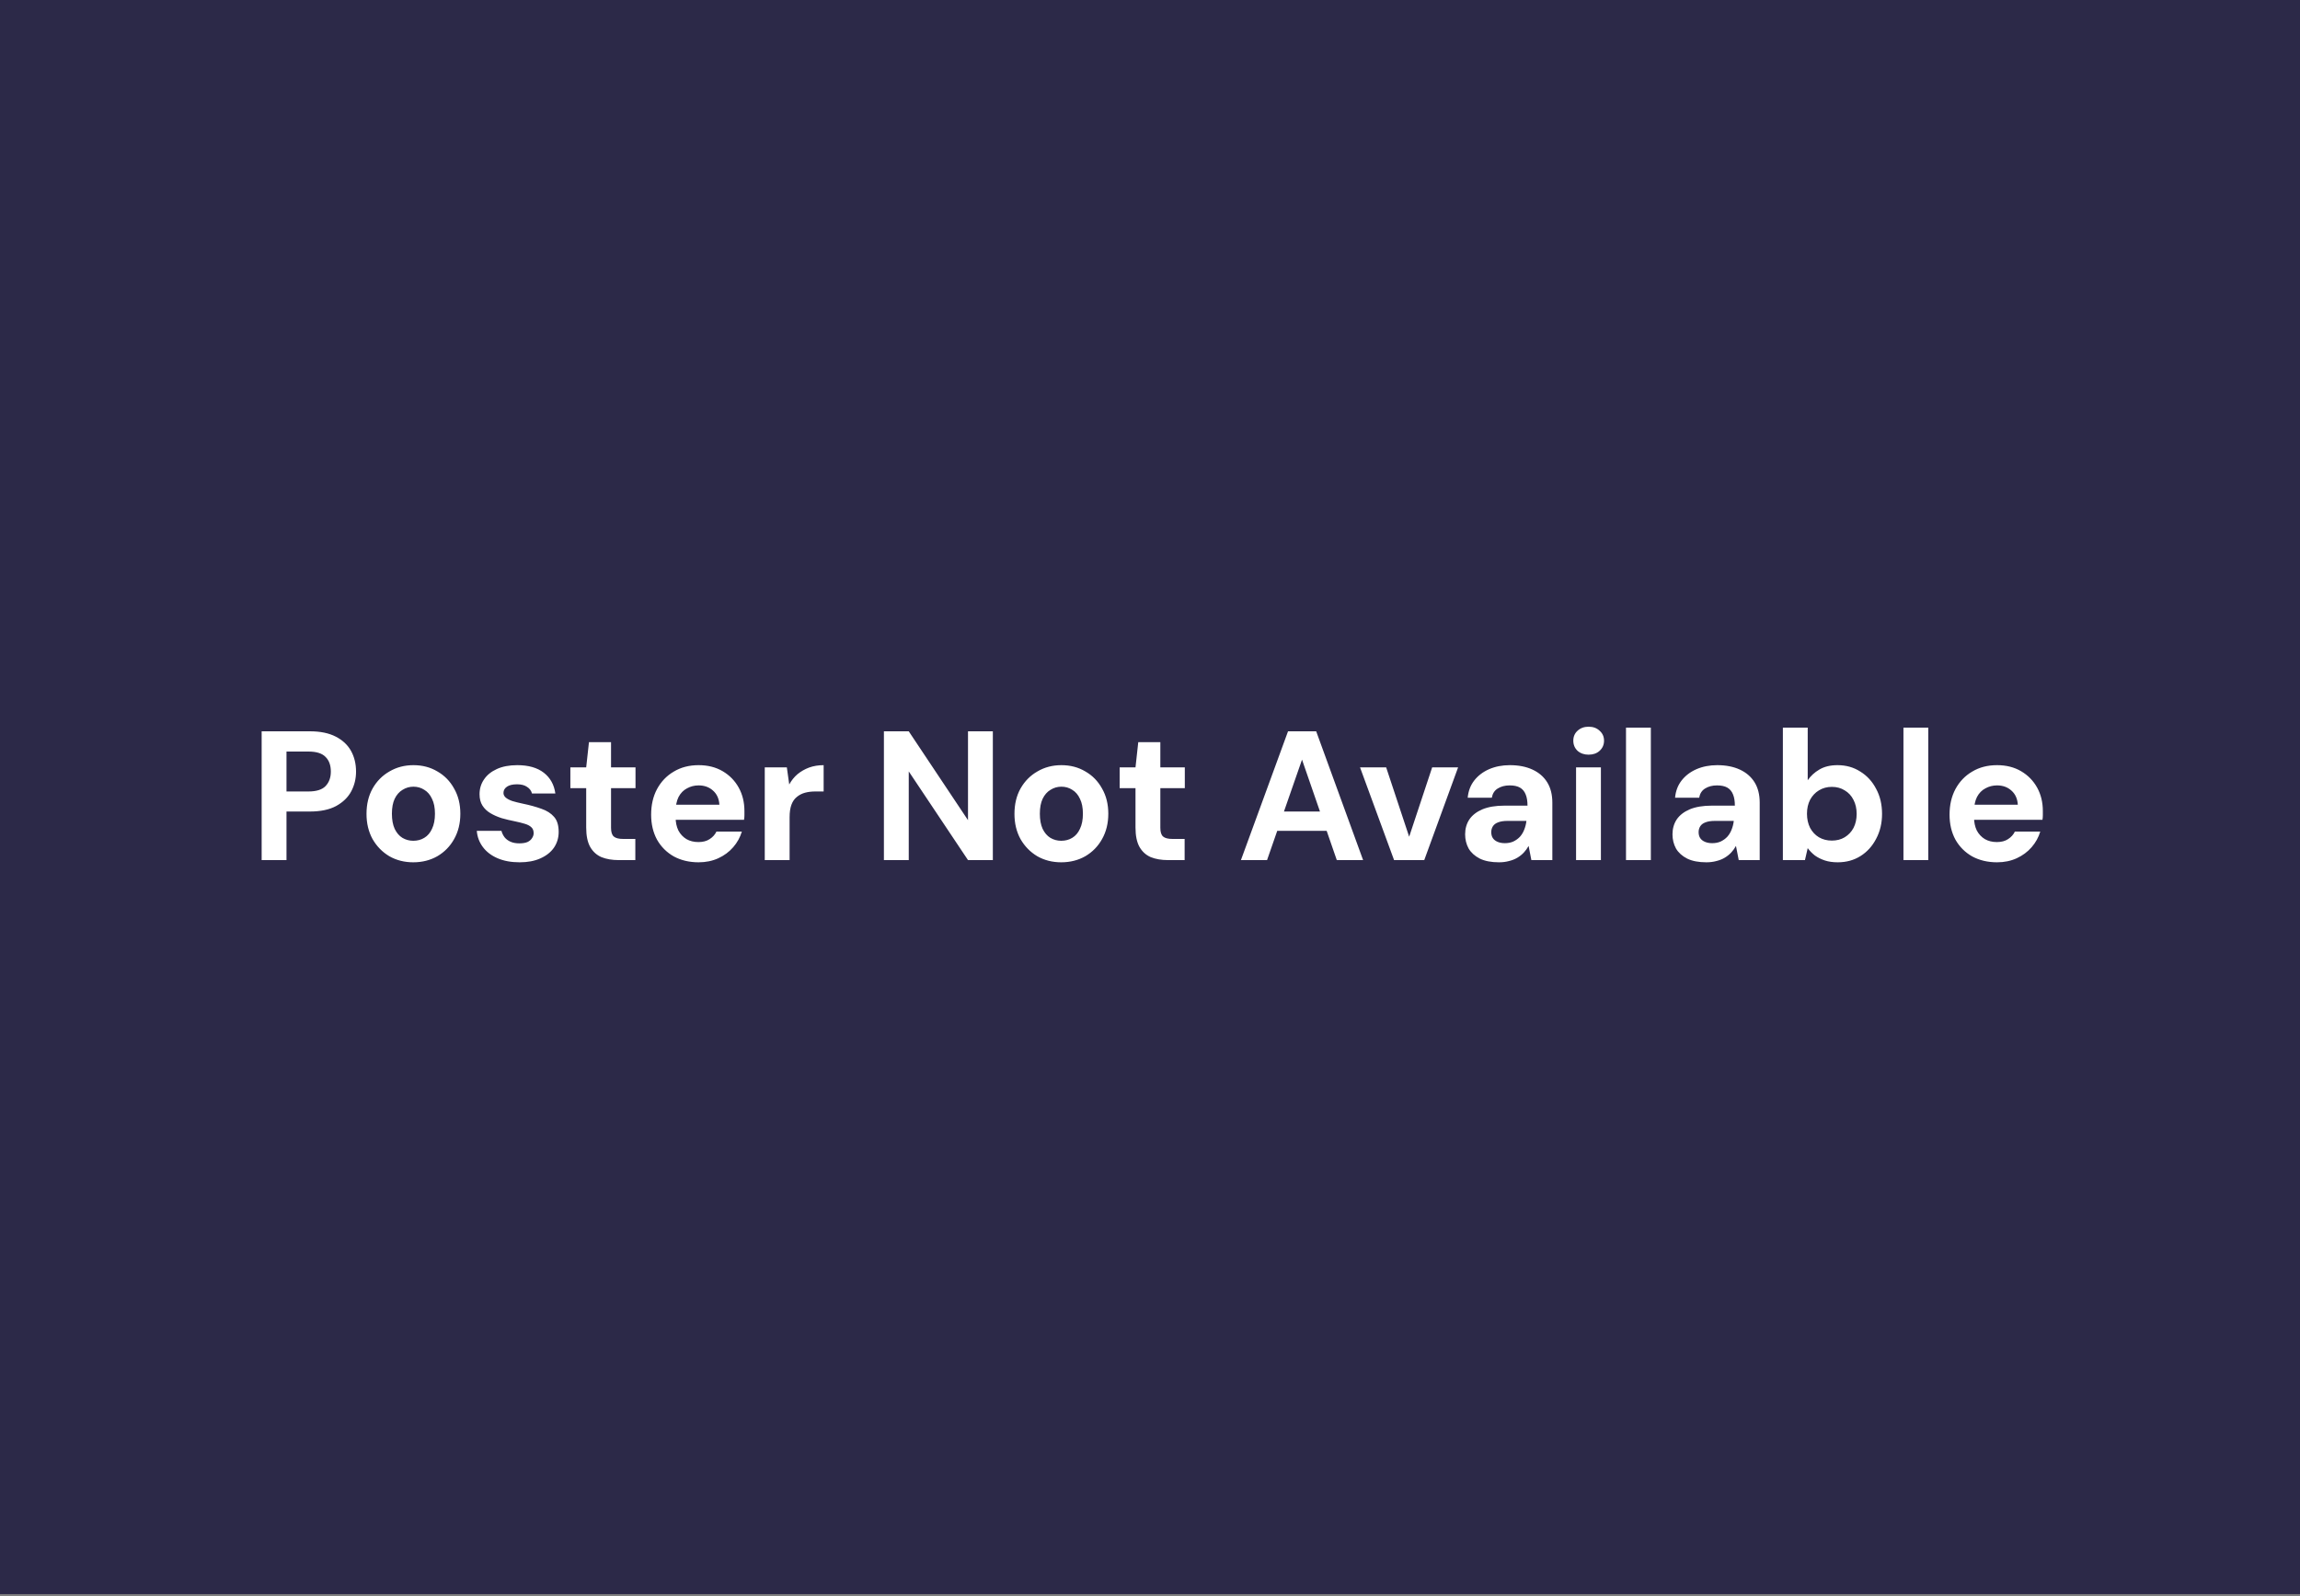 <svg width="500" height="347" viewBox="0 0 500 347" fill="none" xmlns="http://www.w3.org/2000/svg">
<rect x="0" y="0" width="500" height="347" fill="#808080" stroke="none"/>
<rect width="500" height="346.591" fill="#2C2948"/>
<path d="M56.881 187V159H67.361C69.628 159 71.508 159.387 73.001 160.16C74.494 160.933 75.601 161.973 76.321 163.28C77.041 164.587 77.401 166.08 77.401 167.76C77.401 169.307 77.054 170.733 76.361 172.04C75.668 173.347 74.574 174.413 73.081 175.24C71.588 176.04 69.681 176.44 67.361 176.44H62.281V187H56.881ZM62.281 172.08H67.041C68.774 172.08 70.014 171.693 70.761 170.92C71.534 170.12 71.921 169.067 71.921 167.76C71.921 166.373 71.534 165.307 70.761 164.56C70.014 163.787 68.774 163.4 67.041 163.4H62.281V172.08ZM89.836 187.48C87.916 187.48 86.182 187.04 84.636 186.16C83.116 185.253 81.902 184.013 80.996 182.44C80.116 180.84 79.676 179.013 79.676 176.96C79.676 174.853 80.116 173.013 80.996 171.44C81.902 169.84 83.129 168.6 84.676 167.72C86.222 166.813 87.956 166.36 89.876 166.36C91.822 166.36 93.556 166.813 95.076 167.72C96.622 168.6 97.836 169.84 98.716 171.44C99.622 173.013 100.076 174.84 100.076 176.92C100.076 179 99.622 180.84 98.716 182.44C97.836 184.013 96.622 185.253 95.076 186.16C93.529 187.04 91.782 187.48 89.836 187.48ZM89.836 182.8C90.742 182.8 91.542 182.587 92.236 182.16C92.956 181.733 93.516 181.08 93.916 180.2C94.342 179.32 94.556 178.227 94.556 176.92C94.556 175.613 94.342 174.533 93.916 173.68C93.516 172.8 92.956 172.147 92.236 171.72C91.542 171.267 90.756 171.04 89.876 171.04C89.022 171.04 88.236 171.267 87.516 171.72C86.796 172.147 86.222 172.8 85.796 173.68C85.396 174.533 85.196 175.613 85.196 176.92C85.196 178.227 85.396 179.32 85.796 180.2C86.222 181.08 86.782 181.733 87.476 182.16C88.196 182.587 88.982 182.8 89.836 182.8ZM112.97 187.48C111.13 187.48 109.53 187.187 108.17 186.6C106.81 186.013 105.743 185.2 104.97 184.16C104.197 183.12 103.757 181.947 103.65 180.64H109.01C109.143 181.147 109.37 181.613 109.69 182.04C110.01 182.44 110.437 182.76 110.97 183C111.503 183.24 112.143 183.36 112.89 183.36C113.61 183.36 114.197 183.267 114.65 183.08C115.103 182.867 115.437 182.587 115.65 182.24C115.89 181.893 116.01 181.533 116.01 181.16C116.01 180.6 115.85 180.173 115.53 179.88C115.21 179.56 114.743 179.307 114.13 179.12C113.517 178.933 112.77 178.747 111.89 178.56C110.93 178.373 109.983 178.147 109.05 177.88C108.143 177.587 107.33 177.227 106.61 176.8C105.89 176.373 105.317 175.827 104.89 175.16C104.463 174.493 104.25 173.667 104.25 172.68C104.25 171.48 104.57 170.413 105.21 169.48C105.85 168.52 106.783 167.76 108.01 167.2C109.237 166.64 110.717 166.36 112.45 166.36C114.877 166.36 116.797 166.907 118.21 168C119.623 169.093 120.463 170.6 120.73 172.52H115.65C115.49 171.907 115.13 171.427 114.57 171.08C114.037 170.707 113.317 170.52 112.41 170.52C111.45 170.52 110.717 170.693 110.21 171.04C109.703 171.387 109.45 171.84 109.45 172.4C109.45 172.773 109.61 173.107 109.93 173.4C110.277 173.693 110.757 173.947 111.37 174.16C111.983 174.347 112.73 174.533 113.61 174.72C115.157 175.04 116.517 175.413 117.69 175.84C118.863 176.24 119.783 176.827 120.45 177.6C121.117 178.347 121.45 179.44 121.45 180.88C121.45 182.16 121.103 183.307 120.41 184.32C119.717 185.307 118.73 186.08 117.45 186.64C116.197 187.2 114.703 187.48 112.97 187.48ZM134.474 187C133.061 187 131.821 186.787 130.754 186.36C129.714 185.907 128.901 185.173 128.314 184.16C127.727 183.12 127.434 181.707 127.434 179.92V171.36H123.994V166.84H127.434L128.034 161.36H132.834V166.84H138.154V171.36H132.834V180C132.834 180.907 133.034 181.533 133.434 181.88C133.834 182.227 134.514 182.4 135.474 182.4H138.114V187H134.474ZM151.871 187.48C149.844 187.48 148.044 187.053 146.471 186.2C144.924 185.32 143.711 184.107 142.831 182.56C141.977 180.987 141.551 179.173 141.551 177.12C141.551 175.013 141.977 173.16 142.831 171.56C143.711 169.933 144.924 168.667 146.471 167.76C148.017 166.827 149.817 166.36 151.871 166.36C153.871 166.36 155.617 166.8 157.111 167.68C158.604 168.56 159.764 169.747 160.591 171.24C161.417 172.733 161.831 174.427 161.831 176.32C161.831 176.587 161.831 176.893 161.831 177.24C161.831 177.56 161.804 177.893 161.751 178.24H145.391V174.96H156.391C156.311 173.653 155.844 172.627 154.991 171.88C154.164 171.133 153.124 170.76 151.871 170.76C150.964 170.76 150.124 170.973 149.351 171.4C148.577 171.8 147.964 172.427 147.511 173.28C147.084 174.133 146.871 175.213 146.871 176.52V177.68C146.871 178.773 147.071 179.733 147.471 180.56C147.897 181.36 148.484 181.987 149.231 182.44C149.977 182.867 150.844 183.08 151.831 183.08C152.817 183.08 153.631 182.867 154.271 182.44C154.937 182.013 155.431 181.467 155.751 180.8H161.271C160.897 182.053 160.271 183.187 159.391 184.2C158.511 185.213 157.431 186.013 156.151 186.6C154.871 187.187 153.444 187.48 151.871 187.48ZM166.253 187V166.84H171.053L171.573 170.56C172.053 169.68 172.653 168.933 173.373 168.32C174.12 167.707 174.96 167.227 175.893 166.88C176.853 166.533 177.907 166.36 179.053 166.36V172.08H177.213C176.413 172.08 175.667 172.173 174.973 172.36C174.307 172.547 173.72 172.853 173.213 173.28C172.707 173.68 172.32 174.24 172.053 174.96C171.787 175.68 171.653 176.587 171.653 177.68V187H166.253ZM192.155 187V159H197.555L210.435 178.32V159H215.835V187H210.435L197.555 167.72V187H192.155ZM230.695 187.48C228.775 187.48 227.042 187.04 225.495 186.16C223.975 185.253 222.762 184.013 221.855 182.44C220.975 180.84 220.535 179.013 220.535 176.96C220.535 174.853 220.975 173.013 221.855 171.44C222.762 169.84 223.988 168.6 225.535 167.72C227.082 166.813 228.815 166.36 230.735 166.36C232.682 166.36 234.415 166.813 235.935 167.72C237.482 168.6 238.695 169.84 239.575 171.44C240.482 173.013 240.935 174.84 240.935 176.92C240.935 179 240.482 180.84 239.575 182.44C238.695 184.013 237.482 185.253 235.935 186.16C234.388 187.04 232.642 187.48 230.695 187.48ZM230.695 182.8C231.602 182.8 232.402 182.587 233.095 182.16C233.815 181.733 234.375 181.08 234.775 180.2C235.202 179.32 235.415 178.227 235.415 176.92C235.415 175.613 235.202 174.533 234.775 173.68C234.375 172.8 233.815 172.147 233.095 171.72C232.402 171.267 231.615 171.04 230.735 171.04C229.882 171.04 229.095 171.267 228.375 171.72C227.655 172.147 227.082 172.8 226.655 173.68C226.255 174.533 226.055 175.613 226.055 176.92C226.055 178.227 226.255 179.32 226.655 180.2C227.082 181.08 227.642 181.733 228.335 182.16C229.055 182.587 229.842 182.8 230.695 182.8ZM253.888 187C252.475 187 251.235 186.787 250.168 186.36C249.128 185.907 248.315 185.173 247.728 184.16C247.141 183.12 246.848 181.707 246.848 179.92V171.36H243.408V166.84H246.848L247.448 161.36H252.248V166.84H257.568V171.36H252.248V180C252.248 180.907 252.448 181.533 252.848 181.88C253.248 182.227 253.928 182.4 254.888 182.4H257.528V187H253.888ZM269.767 187L280.007 159H286.127L296.327 187H290.607L283.047 165.16L275.447 187H269.767ZM274.287 180.64L275.727 176.44H289.967L291.367 180.64H274.287ZM303.06 187L295.66 166.84H301.34L306.34 181.92L311.34 166.84H316.98L309.62 187H303.06ZM325.866 187.48C324.186 187.48 322.799 187.213 321.706 186.68C320.612 186.12 319.799 185.387 319.266 184.48C318.759 183.547 318.506 182.52 318.506 181.4C318.506 180.173 318.812 179.093 319.426 178.16C320.066 177.227 321.012 176.493 322.266 175.96C323.546 175.427 325.146 175.16 327.066 175.16H332.066C332.066 174.173 331.932 173.36 331.666 172.72C331.399 172.053 330.986 171.56 330.426 171.24C329.866 170.92 329.119 170.76 328.186 170.76C327.172 170.76 326.306 170.987 325.586 171.44C324.892 171.867 324.466 172.533 324.306 173.44H319.066C319.199 172 319.666 170.76 320.466 169.72C321.292 168.653 322.372 167.827 323.706 167.24C325.066 166.653 326.572 166.36 328.226 166.36C330.119 166.36 331.759 166.68 333.146 167.32C334.532 167.96 335.599 168.88 336.346 170.08C337.092 171.28 337.466 172.76 337.466 174.52V187H332.906L332.306 183.92C332.012 184.453 331.666 184.933 331.266 185.36C330.866 185.787 330.399 186.16 329.866 186.48C329.332 186.8 328.732 187.04 328.066 187.2C327.399 187.387 326.666 187.48 325.866 187.48ZM327.146 183.32C327.839 183.32 328.452 183.2 328.986 182.96C329.546 182.693 330.026 182.347 330.426 181.92C330.826 181.467 331.132 180.96 331.346 180.4C331.586 179.813 331.746 179.187 331.826 178.52V178.48H327.706C326.879 178.48 326.199 178.587 325.666 178.8C325.159 178.987 324.786 179.267 324.546 179.64C324.306 180.013 324.186 180.44 324.186 180.92C324.186 181.453 324.306 181.893 324.546 182.24C324.786 182.587 325.132 182.853 325.586 183.04C326.039 183.227 326.559 183.32 327.146 183.32ZM342.623 187V166.84H348.023V187H342.623ZM345.343 164.08C344.383 164.08 343.583 163.8 342.943 163.24C342.33 162.653 342.023 161.92 342.023 161.04C342.023 160.16 342.33 159.44 342.943 158.88C343.583 158.293 344.383 158 345.343 158C346.33 158 347.13 158.293 347.743 158.88C348.383 159.44 348.703 160.16 348.703 161.04C348.703 161.92 348.383 162.653 347.743 163.24C347.13 163.8 346.33 164.08 345.343 164.08ZM353.48 187V158.2H358.88V187H353.48ZM370.944 187.48C369.264 187.48 367.877 187.213 366.784 186.68C365.691 186.12 364.877 185.387 364.344 184.48C363.837 183.547 363.584 182.52 363.584 181.4C363.584 180.173 363.891 179.093 364.504 178.16C365.144 177.227 366.091 176.493 367.344 175.96C368.624 175.427 370.224 175.16 372.144 175.16H377.144C377.144 174.173 377.011 173.36 376.744 172.72C376.477 172.053 376.064 171.56 375.504 171.24C374.944 170.92 374.197 170.76 373.264 170.76C372.251 170.76 371.384 170.987 370.664 171.44C369.971 171.867 369.544 172.533 369.384 173.44H364.144C364.277 172 364.744 170.76 365.544 169.72C366.371 168.653 367.451 167.827 368.784 167.24C370.144 166.653 371.651 166.36 373.304 166.36C375.197 166.36 376.837 166.68 378.224 167.32C379.611 167.96 380.677 168.88 381.424 170.08C382.171 171.28 382.544 172.76 382.544 174.52V187H377.984L377.384 183.92C377.091 184.453 376.744 184.933 376.344 185.36C375.944 185.787 375.477 186.16 374.944 186.48C374.411 186.8 373.811 187.04 373.144 187.2C372.477 187.387 371.744 187.48 370.944 187.48ZM372.224 183.32C372.917 183.32 373.531 183.2 374.064 182.96C374.624 182.693 375.104 182.347 375.504 181.92C375.904 181.467 376.211 180.96 376.424 180.4C376.664 179.813 376.824 179.187 376.904 178.52V178.48H372.784C371.957 178.48 371.277 178.587 370.744 178.8C370.237 178.987 369.864 179.267 369.624 179.64C369.384 180.013 369.264 180.44 369.264 180.92C369.264 181.453 369.384 181.893 369.624 182.24C369.864 182.587 370.211 182.853 370.664 183.04C371.117 183.227 371.637 183.32 372.224 183.32ZM399.501 187.48C398.461 187.48 397.528 187.347 396.701 187.08C395.901 186.813 395.181 186.453 394.541 186C393.928 185.52 393.408 184.987 392.981 184.4L392.381 187H387.581V158.2H392.981V169.64C393.621 168.707 394.461 167.933 395.501 167.32C396.568 166.68 397.888 166.36 399.461 166.36C401.328 166.36 402.981 166.827 404.421 167.76C405.888 168.667 407.035 169.92 407.861 171.52C408.715 173.093 409.141 174.907 409.141 176.96C409.141 178.96 408.715 180.76 407.861 182.36C407.035 183.96 405.901 185.213 404.461 186.12C403.021 187.027 401.368 187.48 399.501 187.48ZM398.221 182.76C399.288 182.76 400.221 182.52 401.021 182.04C401.848 181.533 402.488 180.853 402.941 180C403.395 179.12 403.621 178.107 403.621 176.96C403.621 175.813 403.395 174.8 402.941 173.92C402.488 173.013 401.848 172.32 401.021 171.84C400.221 171.333 399.288 171.08 398.221 171.08C397.181 171.08 396.248 171.333 395.421 171.84C394.621 172.32 393.981 173 393.501 173.88C393.048 174.76 392.821 175.773 392.821 176.92C392.821 178.067 393.048 179.093 393.501 180C393.981 180.88 394.621 181.56 395.421 182.04C396.248 182.52 397.181 182.76 398.221 182.76ZM413.792 187V158.2H419.192V187H413.792ZM434.136 187.48C432.11 187.48 430.31 187.053 428.736 186.2C427.19 185.32 425.976 184.107 425.096 182.56C424.243 180.987 423.816 179.173 423.816 177.12C423.816 175.013 424.243 173.16 425.096 171.56C425.976 169.933 427.19 168.667 428.736 167.76C430.283 166.827 432.083 166.36 434.136 166.36C436.136 166.36 437.883 166.8 439.376 167.68C440.87 168.56 442.03 169.747 442.856 171.24C443.683 172.733 444.096 174.427 444.096 176.32C444.096 176.587 444.096 176.893 444.096 177.24C444.096 177.56 444.07 177.893 444.016 178.24H427.656V174.96H438.656C438.576 173.653 438.11 172.627 437.256 171.88C436.43 171.133 435.39 170.76 434.136 170.76C433.23 170.76 432.39 170.973 431.616 171.4C430.843 171.8 430.23 172.427 429.776 173.28C429.35 174.133 429.136 175.213 429.136 176.52V177.68C429.136 178.773 429.336 179.733 429.736 180.56C430.163 181.36 430.75 181.987 431.496 182.44C432.243 182.867 433.11 183.08 434.096 183.08C435.083 183.08 435.896 182.867 436.536 182.44C437.203 182.013 437.696 181.467 438.016 180.8H443.536C443.163 182.053 442.536 183.187 441.656 184.2C440.776 185.213 439.696 186.013 438.416 186.6C437.136 187.187 435.71 187.48 434.136 187.48Z" fill="white"/>
</svg>

